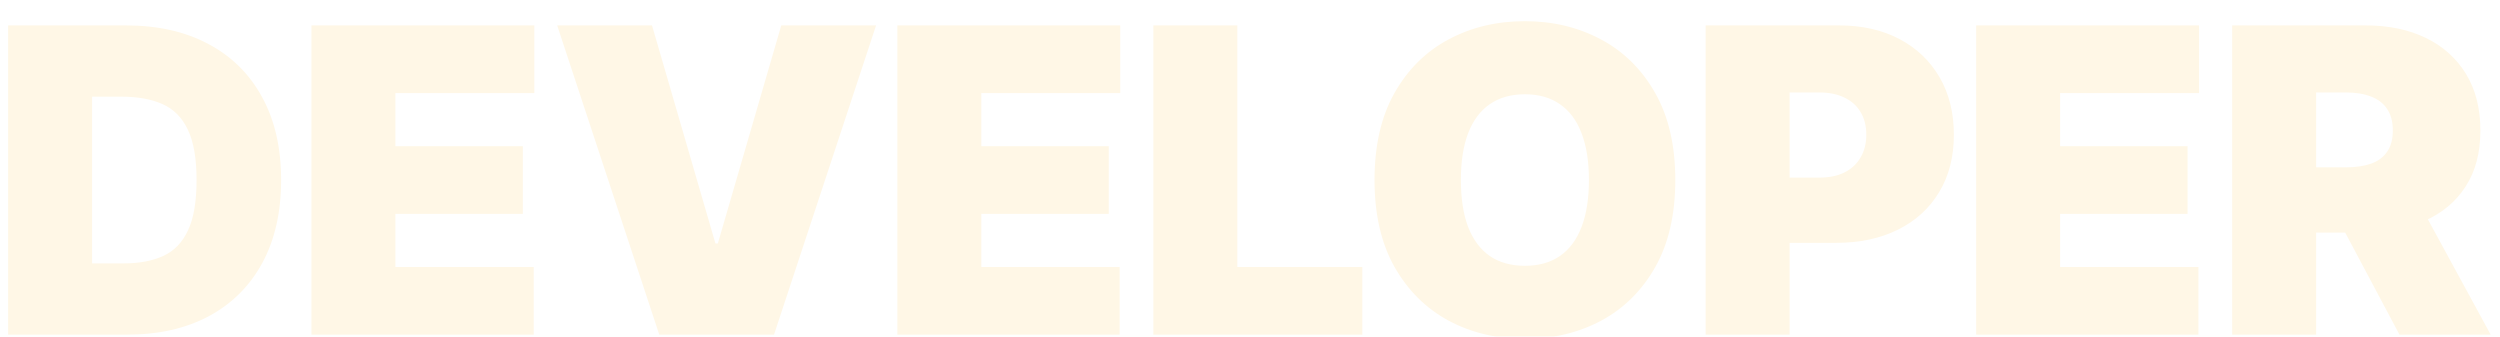 <svg width="1270" height="171" viewBox="0 0 1270 171" fill="none" xmlns="http://www.w3.org/2000/svg">
<g filter="url(#filter0_dddddddii_19_278)">
<path d="M64.568 160H4.125V2.909H63.955C80.114 2.909 94.074 6.054 105.835 12.344C117.648 18.582 126.75 27.582 133.142 39.344C139.585 51.054 142.807 65.091 142.807 81.454C142.807 97.818 139.611 111.881 133.219 123.642C126.827 135.352 117.776 144.352 106.065 150.642C94.355 156.881 80.523 160 64.568 160ZM46.773 123.795H63.034C70.807 123.795 77.429 122.543 82.901 120.037C88.423 117.531 92.617 113.21 95.48 107.074C98.395 100.937 99.852 92.398 99.852 81.454C99.852 70.511 98.369 61.972 95.403 55.835C92.489 49.699 88.193 45.378 82.517 42.872C76.892 40.367 69.989 39.114 61.807 39.114H46.773V123.795ZM158.219 160V2.909H271.435V37.273H200.867V64.273H265.605V98.636H200.867V125.636H271.128V160H158.219ZM331.221 2.909L363.437 113.67H364.664L396.88 2.909H445.05L393.198 160H334.903L283.05 2.909H331.221ZM455.86 160V2.909H569.076V37.273H498.508V64.273H563.247V98.636H498.508V125.636H568.769V160H455.86ZM585.907 160V2.909H628.555V125.636H692.067V160H585.907ZM851.051 81.454C851.051 98.943 847.65 113.696 840.849 125.713C834.048 137.679 824.869 146.756 813.312 152.943C801.755 159.08 788.869 162.148 774.653 162.148C760.335 162.148 747.397 159.054 735.84 152.866C724.335 146.628 715.181 137.526 708.38 125.56C701.63 113.543 698.255 98.841 698.255 81.454C698.255 63.966 701.63 49.239 708.38 37.273C715.181 25.256 724.335 16.179 735.84 10.043C747.397 3.855 760.335 0.761 774.653 0.761C788.869 0.761 801.755 3.855 813.312 10.043C824.869 16.179 834.048 25.256 840.849 37.273C847.65 49.239 851.051 63.966 851.051 81.454ZM807.176 81.454C807.176 72.046 805.923 64.119 803.417 57.676C800.963 51.182 797.306 46.273 792.448 42.949C787.642 39.574 781.71 37.886 774.653 37.886C767.596 37.886 761.639 39.574 756.781 42.949C751.974 46.273 748.318 51.182 745.812 57.676C743.357 64.119 742.13 72.046 742.13 81.454C742.13 90.864 743.357 98.815 745.812 105.31C748.318 111.753 751.974 116.662 756.781 120.037C761.639 123.361 767.596 125.023 774.653 125.023C781.71 125.023 787.642 123.361 792.448 120.037C797.306 116.662 800.963 111.753 803.417 105.31C805.923 98.815 807.176 90.864 807.176 81.454ZM866.463 160V2.909H934.27C945.929 2.909 956.13 5.21 964.875 9.812C973.619 14.415 980.42 20.884 985.278 29.219C990.136 37.554 992.565 47.295 992.565 58.443C992.565 69.693 990.059 79.435 985.048 87.668C980.088 95.901 973.108 102.241 964.108 106.69C955.159 111.139 944.701 113.364 932.736 113.364H892.236V80.227H924.145C929.156 80.227 933.426 79.358 936.954 77.619C940.534 75.829 943.27 73.298 945.162 70.026C947.105 66.753 948.076 62.892 948.076 58.443C948.076 53.943 947.105 50.108 945.162 46.938C943.27 43.716 940.534 41.261 936.954 39.574C933.426 37.835 929.156 36.966 924.145 36.966H909.111V160H866.463ZM1003.89 160V2.909H1117.11V37.273H1046.54V64.273H1111.28V98.636H1046.54V125.636H1116.8V160H1003.89ZM1133.94 160V2.909H1201.75C1213.41 2.909 1223.61 5.031 1232.35 9.276C1241.1 13.52 1247.9 19.631 1252.76 27.608C1257.61 35.585 1260.04 45.148 1260.04 56.295C1260.04 67.546 1257.54 77.031 1252.53 84.753C1247.56 92.474 1240.58 98.304 1231.58 102.241C1222.64 106.179 1212.18 108.148 1200.21 108.148H1159.71V75.011H1191.62C1196.63 75.011 1200.9 74.398 1204.43 73.171C1208.01 71.892 1210.75 69.872 1212.64 67.111C1214.58 64.349 1215.55 60.744 1215.55 56.295C1215.55 51.795 1214.58 48.139 1212.64 45.327C1210.75 42.463 1208.01 40.367 1204.43 39.037C1200.9 37.656 1196.63 36.966 1191.62 36.966H1176.59V160H1133.94ZM1225.99 87.898L1265.26 160H1218.93L1180.58 87.898H1225.99Z" fill="#FFF7E6"/>
</g>
<defs>
<filter id="filter0_dddddddii_19_278" x="0.125" y="-3.239" width="1269.13" height="173.386" filterUnits="userSpaceOnUse" color-interpolation-filters="sRGB">
<feFlood flood-opacity="0" result="BackgroundImageFix"/>
<feColorMatrix in="SourceAlpha" type="matrix" values="0 0 0 0 0 0 0 0 0 0 0 0 0 0 0 0 0 0 127 0" result="hardAlpha"/>
<feOffset dy="4"/>
<feGaussianBlur stdDeviation="2"/>
<feComposite in2="hardAlpha" operator="out"/>
<feColorMatrix type="matrix" values="0 0 0 0 0 0 0 0 0 0 0 0 0 0 0 0 0 0 0.25 0"/>
<feBlend mode="normal" in2="BackgroundImageFix" result="effect1_dropShadow_19_278"/>
<feColorMatrix in="SourceAlpha" type="matrix" values="0 0 0 0 0 0 0 0 0 0 0 0 0 0 0 0 0 0 127 0" result="hardAlpha"/>
<feOffset dy="4"/>
<feGaussianBlur stdDeviation="2"/>
<feComposite in2="hardAlpha" operator="out"/>
<feColorMatrix type="matrix" values="0 0 0 0 0 0 0 0 0 0 0 0 0 0 0 0 0 0 0.25 0"/>
<feBlend mode="normal" in2="effect1_dropShadow_19_278" result="effect2_dropShadow_19_278"/>
<feColorMatrix in="SourceAlpha" type="matrix" values="0 0 0 0 0 0 0 0 0 0 0 0 0 0 0 0 0 0 127 0" result="hardAlpha"/>
<feOffset dy="4"/>
<feGaussianBlur stdDeviation="2"/>
<feComposite in2="hardAlpha" operator="out"/>
<feColorMatrix type="matrix" values="0 0 0 0 0 0 0 0 0 0 0 0 0 0 0 0 0 0 0.25 0"/>
<feBlend mode="normal" in2="effect2_dropShadow_19_278" result="effect3_dropShadow_19_278"/>
<feColorMatrix in="SourceAlpha" type="matrix" values="0 0 0 0 0 0 0 0 0 0 0 0 0 0 0 0 0 0 127 0" result="hardAlpha"/>
<feOffset dy="4"/>
<feGaussianBlur stdDeviation="2"/>
<feComposite in2="hardAlpha" operator="out"/>
<feColorMatrix type="matrix" values="0 0 0 0 0 0 0 0 0 0 0 0 0 0 0 0 0 0 0.25 0"/>
<feBlend mode="normal" in2="effect3_dropShadow_19_278" result="effect4_dropShadow_19_278"/>
<feColorMatrix in="SourceAlpha" type="matrix" values="0 0 0 0 0 0 0 0 0 0 0 0 0 0 0 0 0 0 127 0" result="hardAlpha"/>
<feOffset dy="4"/>
<feGaussianBlur stdDeviation="2"/>
<feComposite in2="hardAlpha" operator="out"/>
<feColorMatrix type="matrix" values="0 0 0 0 0 0 0 0 0 0 0 0 0 0 0 0 0 0 0.25 0"/>
<feBlend mode="normal" in2="effect4_dropShadow_19_278" result="effect5_dropShadow_19_278"/>
<feColorMatrix in="SourceAlpha" type="matrix" values="0 0 0 0 0 0 0 0 0 0 0 0 0 0 0 0 0 0 127 0" result="hardAlpha"/>
<feOffset dy="4"/>
<feGaussianBlur stdDeviation="2"/>
<feComposite in2="hardAlpha" operator="out"/>
<feColorMatrix type="matrix" values="0 0 0 0 0 0 0 0 0 0 0 0 0 0 0 0 0 0 0.25 0"/>
<feBlend mode="normal" in2="effect5_dropShadow_19_278" result="effect6_dropShadow_19_278"/>
<feColorMatrix in="SourceAlpha" type="matrix" values="0 0 0 0 0 0 0 0 0 0 0 0 0 0 0 0 0 0 127 0" result="hardAlpha"/>
<feOffset dy="4"/>
<feGaussianBlur stdDeviation="2"/>
<feComposite in2="hardAlpha" operator="out"/>
<feColorMatrix type="matrix" values="0 0 0 0 0 0 0 0 0 0 0 0 0 0 0 0 0 0 0.25 0"/>
<feBlend mode="normal" in2="effect6_dropShadow_19_278" result="effect7_dropShadow_19_278"/>
<feBlend mode="normal" in="SourceGraphic" in2="effect7_dropShadow_19_278" result="shape"/>
<feColorMatrix in="SourceAlpha" type="matrix" values="0 0 0 0 0 0 0 0 0 0 0 0 0 0 0 0 0 0 127 0" result="hardAlpha"/>
<feOffset dy="-9"/>
<feGaussianBlur stdDeviation="2"/>
<feComposite in2="hardAlpha" operator="arithmetic" k2="-1" k3="1"/>
<feColorMatrix type="matrix" values="0 0 0 0 0 0 0 0 0 0 0 0 0 0 0 0 0 0 0.25 0"/>
<feBlend mode="normal" in2="shape" result="effect8_innerShadow_19_278"/>
<feColorMatrix in="SourceAlpha" type="matrix" values="0 0 0 0 0 0 0 0 0 0 0 0 0 0 0 0 0 0 127 0" result="hardAlpha"/>
<feOffset dy="-9"/>
<feGaussianBlur stdDeviation="2"/>
<feComposite in2="hardAlpha" operator="arithmetic" k2="-1" k3="1"/>
<feColorMatrix type="matrix" values="0 0 0 0 0 0 0 0 0 0 0 0 0 0 0 0 0 0 0.25 0"/>
<feBlend mode="normal" in2="effect8_innerShadow_19_278" result="effect9_innerShadow_19_278"/>
</filter>
</defs>
</svg>
